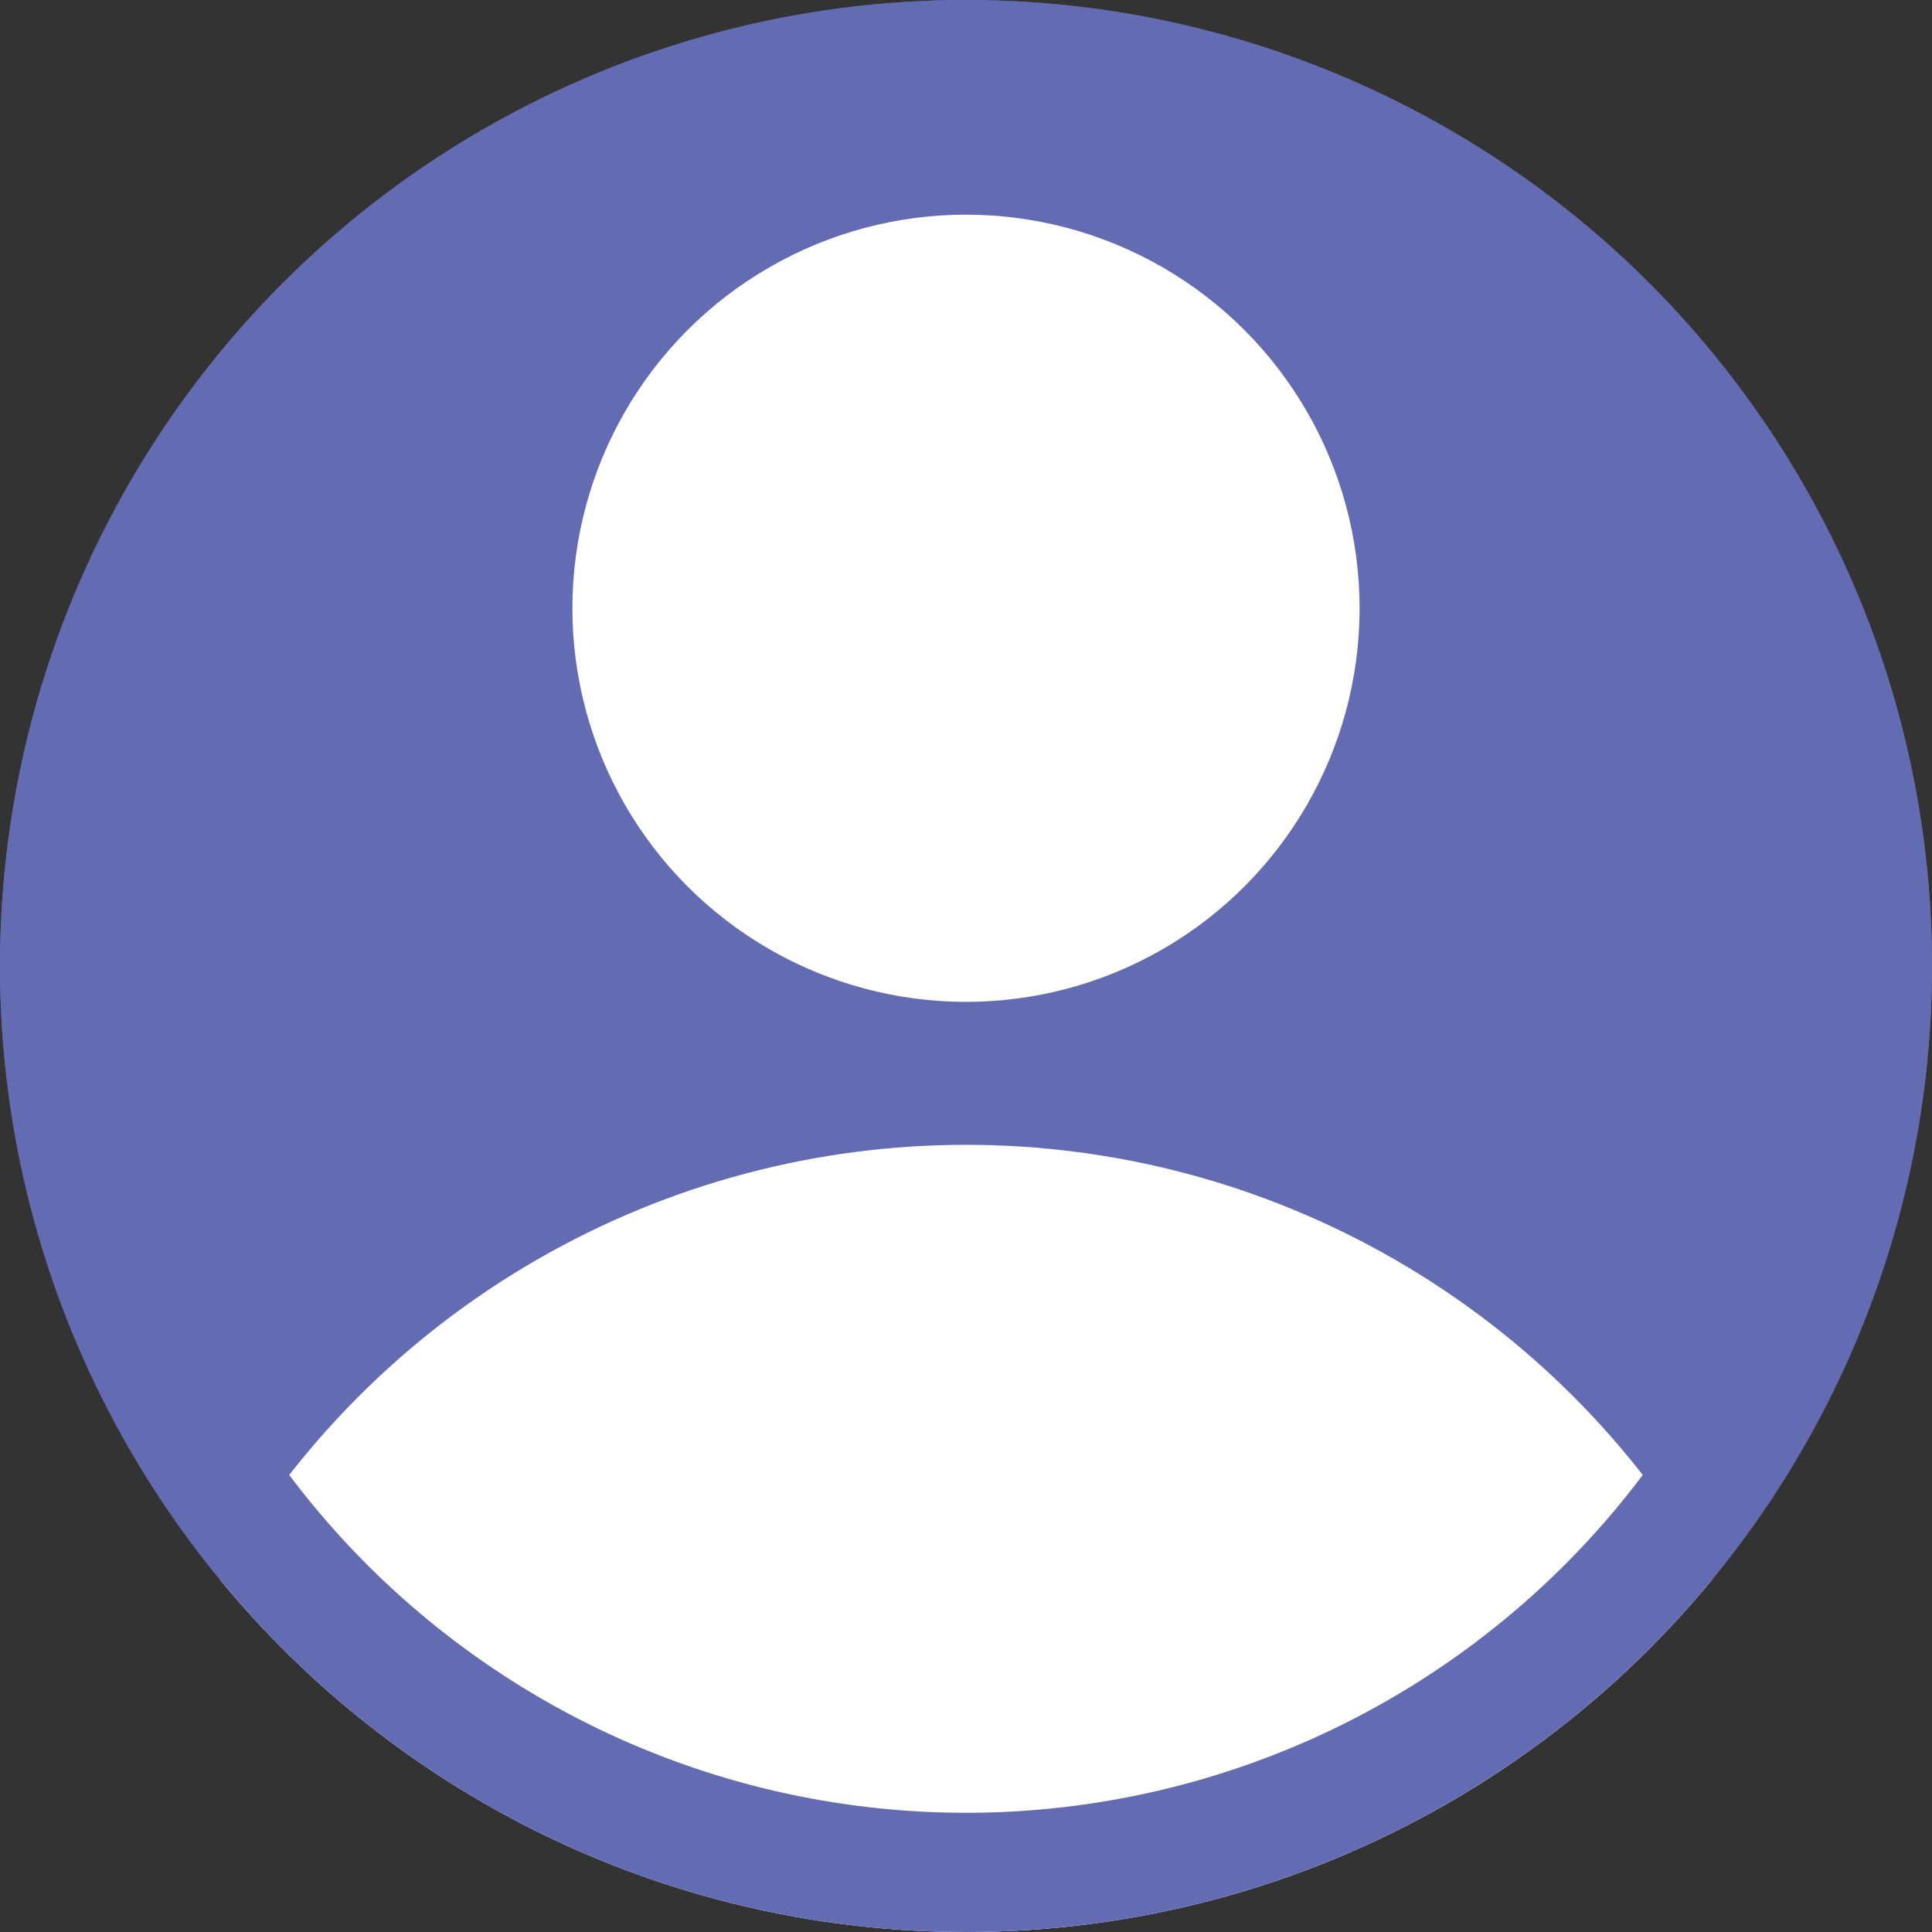 <svg xmlns="http://www.w3.org/2000/svg" xmlns:xlink="http://www.w3.org/1999/xlink" viewBox="0 0 188 188"><rect x="0" y="0" width="188" height="188" fill="#333333" stroke="none"/><defs><style>.cls-1{fill:none;}.cls-2{clip-path:url(#clip-path);}.cls-3{fill:#636bb2;}.cls-4{fill:#fff;}</style><clipPath id="clip-path"><circle class="cls-1" cx="94" cy="94" r="94"/></clipPath></defs><g id="Layer_2" data-name="Layer 2"><g id="Layer_1-2" data-name="Layer 1"><g class="cls-2"><circle class="cls-3" cx="94" cy="94" r="94"/><circle class="cls-4" cx="94" cy="194.96" r="83.56"/><circle class="cls-4" cx="94" cy="59.19" r="38.3"/><path class="cls-3" d="M94,11.6A82.4,82.4,0,1,1,11.6,94,82.5,82.5,0,0,1,94,11.6M94,0a94,94,0,1,0,94,94A94,94,0,0,0,94,0Z"/></g></g></g></svg>